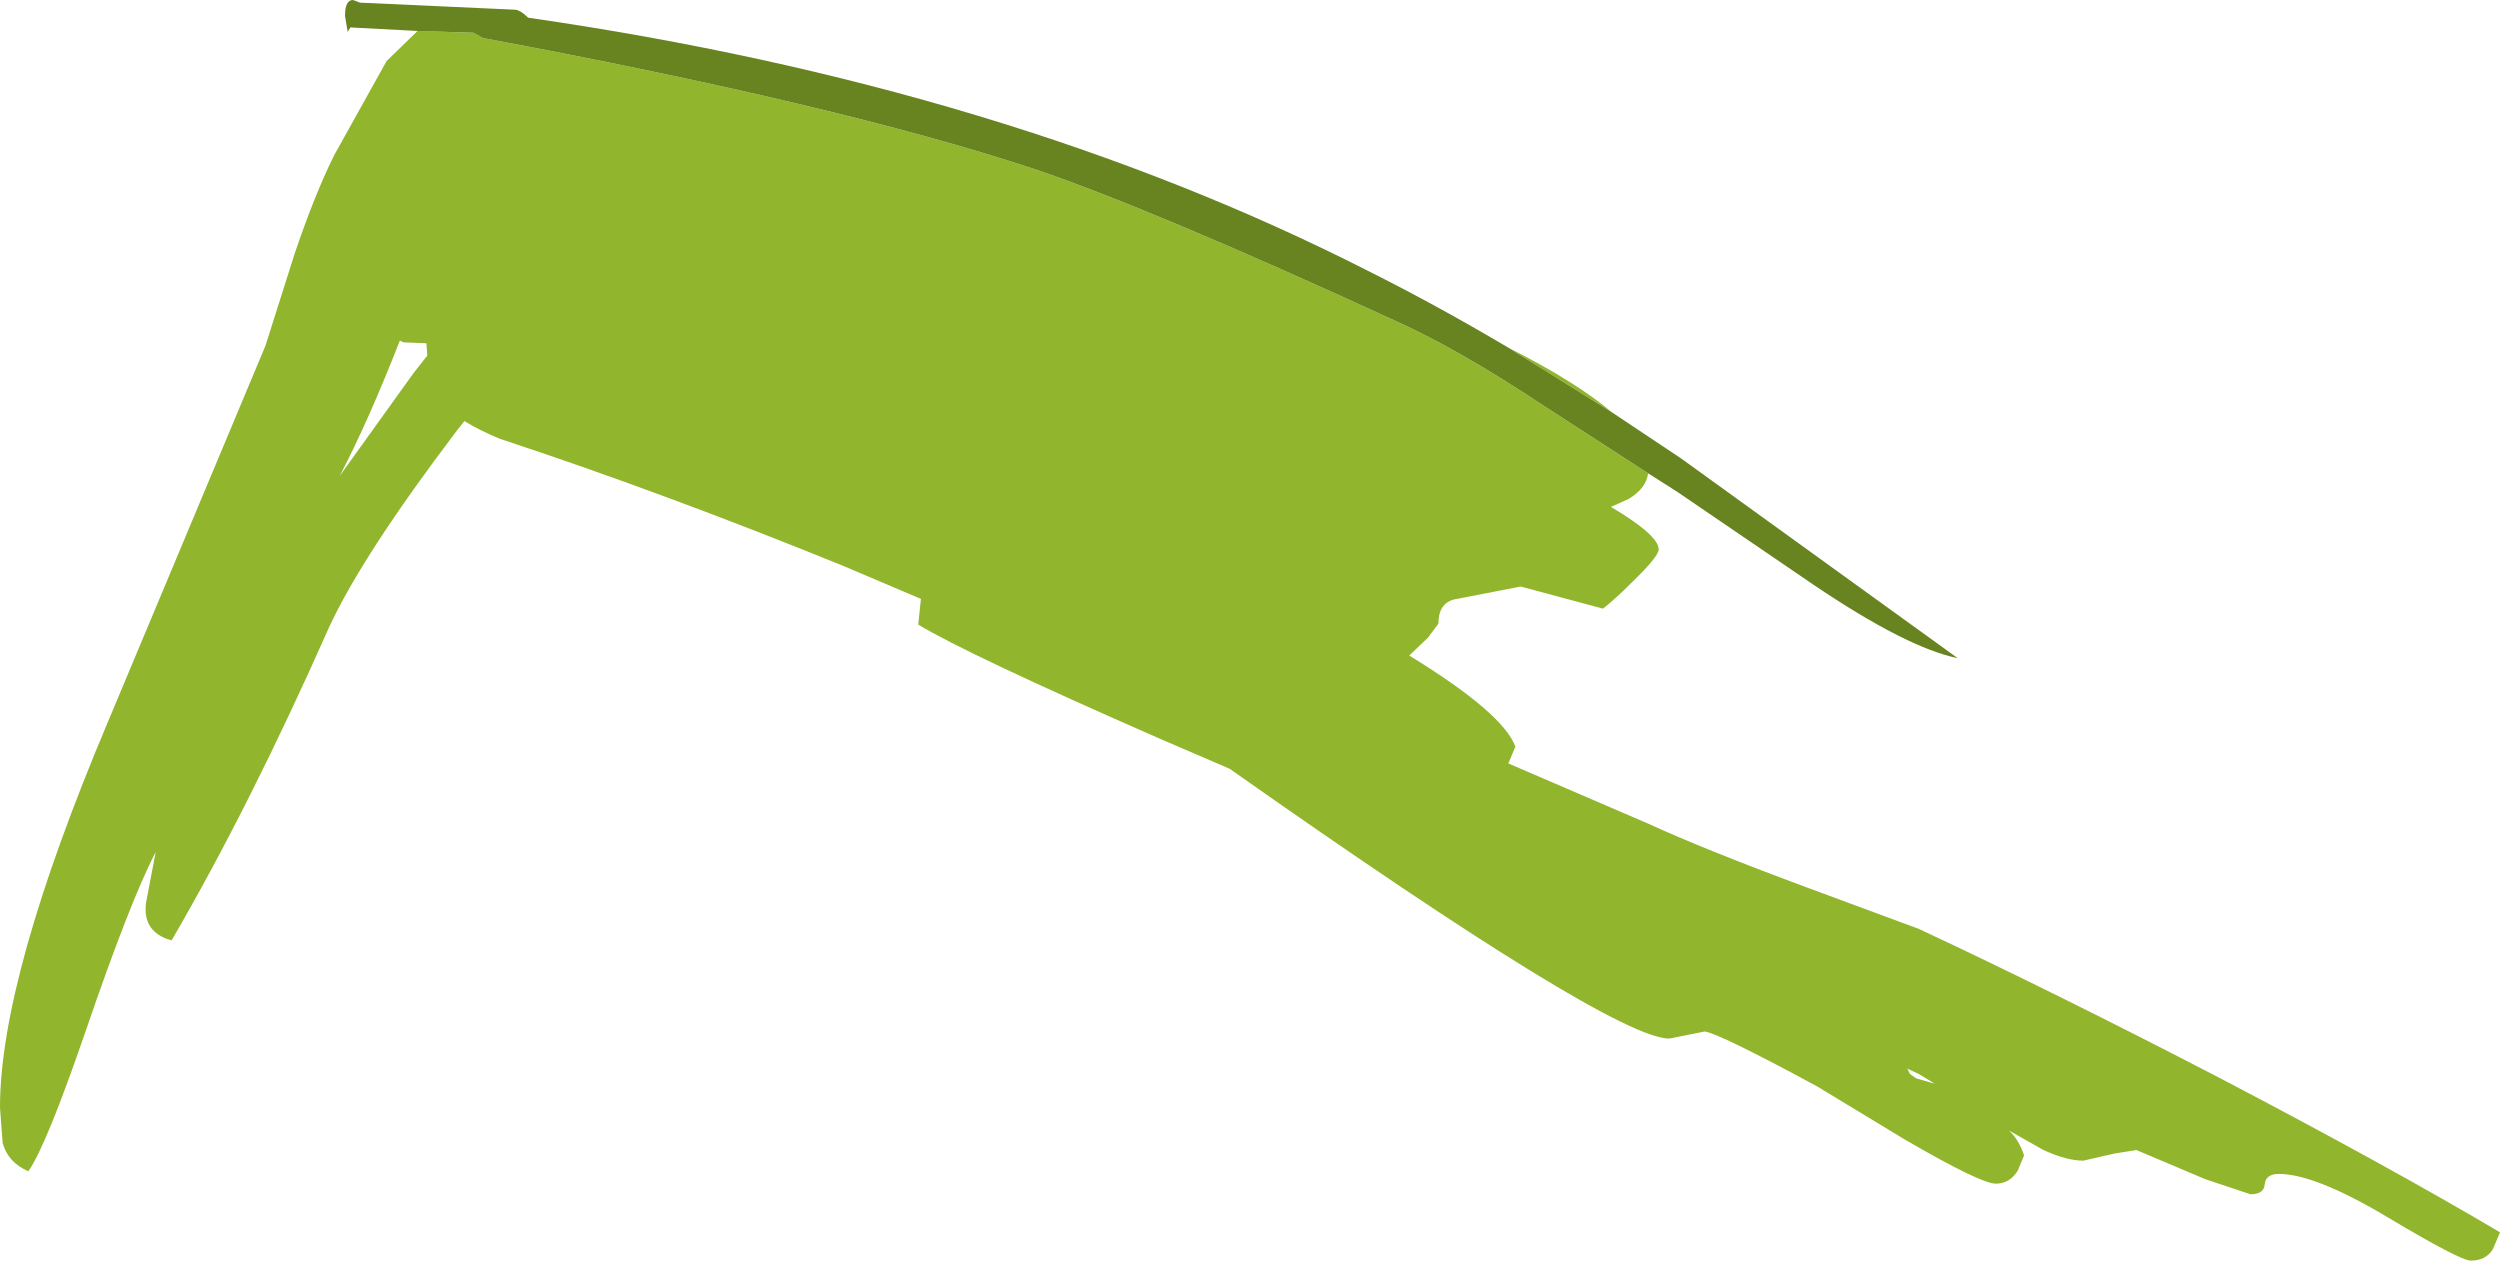 <?xml version="1.0" encoding="UTF-8" standalone="no"?>
<svg xmlns:ffdec="https://www.free-decompiler.com/flash" xmlns:xlink="http://www.w3.org/1999/xlink" ffdec:objectType="shape" height="71.25px" width="141.3px" xmlns="http://www.w3.org/2000/svg">
  <g transform="matrix(1.0, 0.0, 0.0, 1.0, 931.5, 535.25)">
    <path d="M-907.9 -533.5 L-904.75 -533.4 -904.2 -533.1 Q-884.1 -529.35 -873.05 -525.7 -866.4 -523.45 -852.6 -517.1 -849.05 -515.5 -844.3 -512.35 L-838.35 -508.5 Q-838.45 -507.65 -839.45 -507.05 L-840.45 -506.6 Q-837.75 -505.0 -837.75 -504.2 -837.75 -503.8 -839.25 -502.35 -840.25 -501.35 -840.9 -500.85 L-845.55 -502.1 -849.15 -501.4 Q-850.2 -501.25 -850.2 -500.0 L-850.8 -499.2 -851.85 -498.2 Q-846.55 -494.95 -845.85 -493.05 L-846.25 -492.1 -838.35 -488.7 Q-835.2 -487.25 -829.4 -485.1 L-823.05 -482.75 Q-815.35 -479.15 -806.0 -474.3 -796.45 -469.3 -790.2 -465.6 L-790.6 -464.65 Q-791.0 -464.0 -791.85 -464.0 -792.45 -464.0 -796.55 -466.45 -800.65 -468.9 -802.7 -468.9 -803.45 -468.9 -803.5 -468.3 -803.55 -467.75 -804.3 -467.75 L-806.85 -468.6 -810.75 -470.25 -812.0 -470.05 -813.75 -469.65 Q-814.7 -469.65 -816.0 -470.25 L-817.95 -471.35 Q-817.4 -470.85 -817.1 -469.95 L-817.45 -469.1 Q-817.9 -468.35 -818.7 -468.35 -819.55 -468.35 -823.85 -470.85 L-828.8 -473.85 Q-834.35 -476.85 -835.15 -476.95 L-837.15 -476.55 Q-840.35 -476.55 -862.0 -491.8 L-865.95 -493.5 Q-876.9 -498.3 -879.6 -499.95 L-879.45 -501.4 -883.8 -503.25 Q-894.0 -507.4 -903.25 -510.45 -904.45 -510.95 -905.25 -511.45 L-905.65 -510.95 Q-911.0 -503.9 -912.9 -499.8 -917.35 -489.75 -921.8 -482.1 -923.45 -482.55 -923.25 -484.2 L-922.7 -487.1 Q-924.15 -484.3 -926.65 -477.0 -928.9 -470.45 -929.9 -469.05 -931.05 -469.55 -931.35 -470.65 L-931.5 -472.65 Q-931.5 -480.0 -925.4 -494.45 L-916.5 -515.7 -914.85 -520.9 Q-913.7 -524.3 -912.6 -526.5 L-909.65 -531.8 -907.9 -533.5 M-840.4 -511.95 L-846.25 -515.6 Q-842.4 -513.65 -840.4 -511.95 M-908.9 -516.0 Q-910.7 -511.4 -912.3 -508.35 L-908.1 -514.2 -907.35 -515.15 -907.4 -515.85 -908.7 -515.9 -908.9 -516.0 M-823.2 -474.3 L-822.15 -474.0 -823.05 -474.55 -823.7 -474.85 -823.55 -474.55 -823.2 -474.3" fill="#91b52c" fill-rule="evenodd" stroke="none"/>
    <path d="M-838.35 -508.5 L-844.3 -512.35 Q-849.05 -515.5 -852.6 -517.1 -866.4 -523.45 -873.05 -525.7 -884.1 -529.35 -904.2 -533.1 L-904.75 -533.4 -907.9 -533.5 -911.7 -533.7 -911.85 -533.45 -912.0 -534.35 Q-912.0 -535.25 -911.55 -535.25 L-911.15 -535.1 -902.35 -534.7 Q-902.05 -534.65 -901.65 -534.25 -874.65 -530.35 -854.2 -519.95 -850.3 -518.0 -846.25 -515.6 L-840.4 -511.95 -836.5 -509.35 -820.85 -498.05 Q-823.75 -498.65 -829.0 -502.2 L-836.7 -507.45 -838.35 -508.5" fill="#688420" fill-rule="evenodd" stroke="none"/>
  </g>
</svg>
